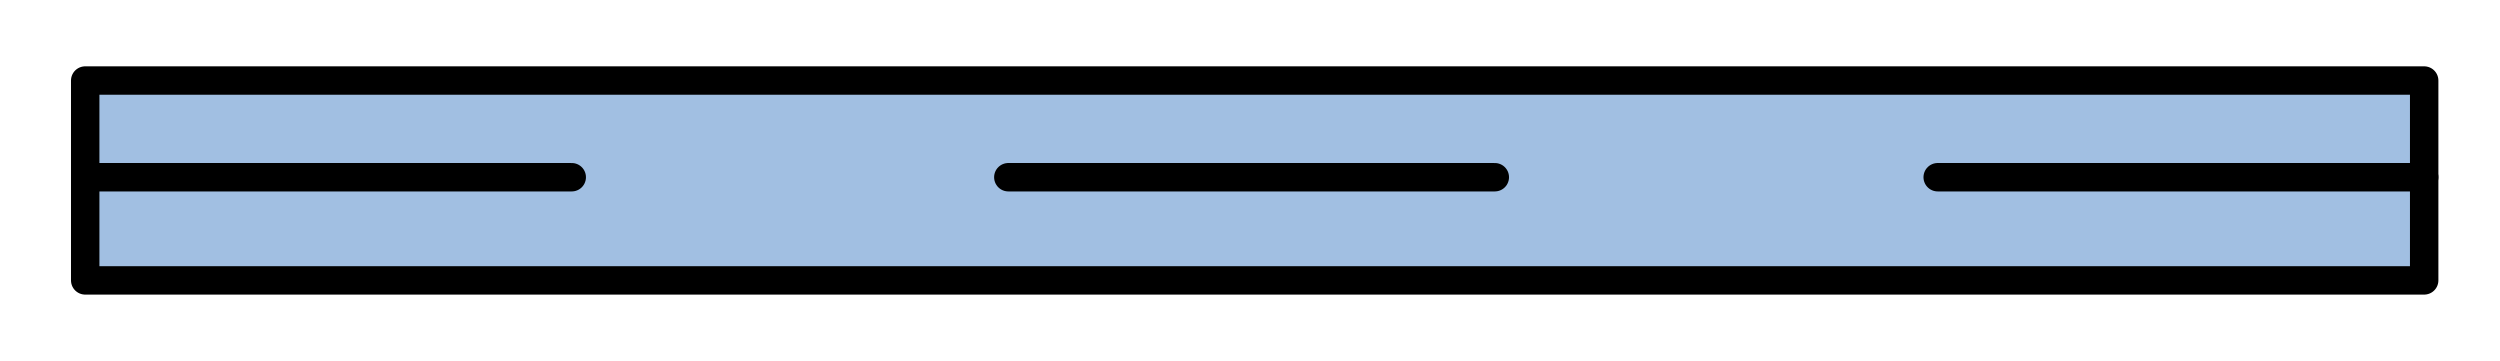 <?xml version="1.0" encoding="utf-8"?>
<!-- Generator: Adobe Illustrator 15.0.0, SVG Export Plug-In . SVG Version: 6.00 Build 0)  -->
<!DOCTYPE svg PUBLIC "-//W3C//DTD SVG 1.1//EN" "http://www.w3.org/Graphics/SVG/1.1/DTD/svg11.dtd">
<svg version="1.1" id="_x30_" xmlns:agg="http://www.example.com"
	 xmlns="http://www.w3.org/2000/svg" preserveAspectRatio="none"   x="0px" y="0px"  
	 viewBox="0 18.911 43.984 6.35" enable-background="new 0 18.911 43.984 6.35" xml:space="preserve">
<agg:params>
	<agg:param type="C" name="color" description="Color" cssAttributes="fill" classes="color"/>
	<agg:param type="C" name="strokeColor" description="Stroke Color" cssAttributes="stroke" classes="color,stroked"/>
</agg:params>
<style type="text/css" >
   <![CDATA[

	.color,.stroked,.dashed{
		stroke-width:0.5;
		stroke-linecap:round;
		stroke-linejoin:round;
		stroke: #000000;
	}
	
	.color {
		fill:   #A1BFE2;

	}
	
	.stroked,.dashed{
		fill:none;
	}
	
	.dashed {
		stroke-dasharray:1.417,1.417;
	}

      ]]>
</style>

<polygon class="color" points="42.65,23.844 1.499,23.844 1.499,20.328 42.65,20.328 42.65,23.844 	"/>

<g class="stroked">	
	<line x1="42.65" y1="22.029" x2="34.091" y2="22.029"/>
	<line x1="1.499" y1="22.029" x2="10.059" y2="22.029"/>
	<line x1="26.299" y1="22.029" x2="17.74" y2="22.029"/>
</g>
</svg>
